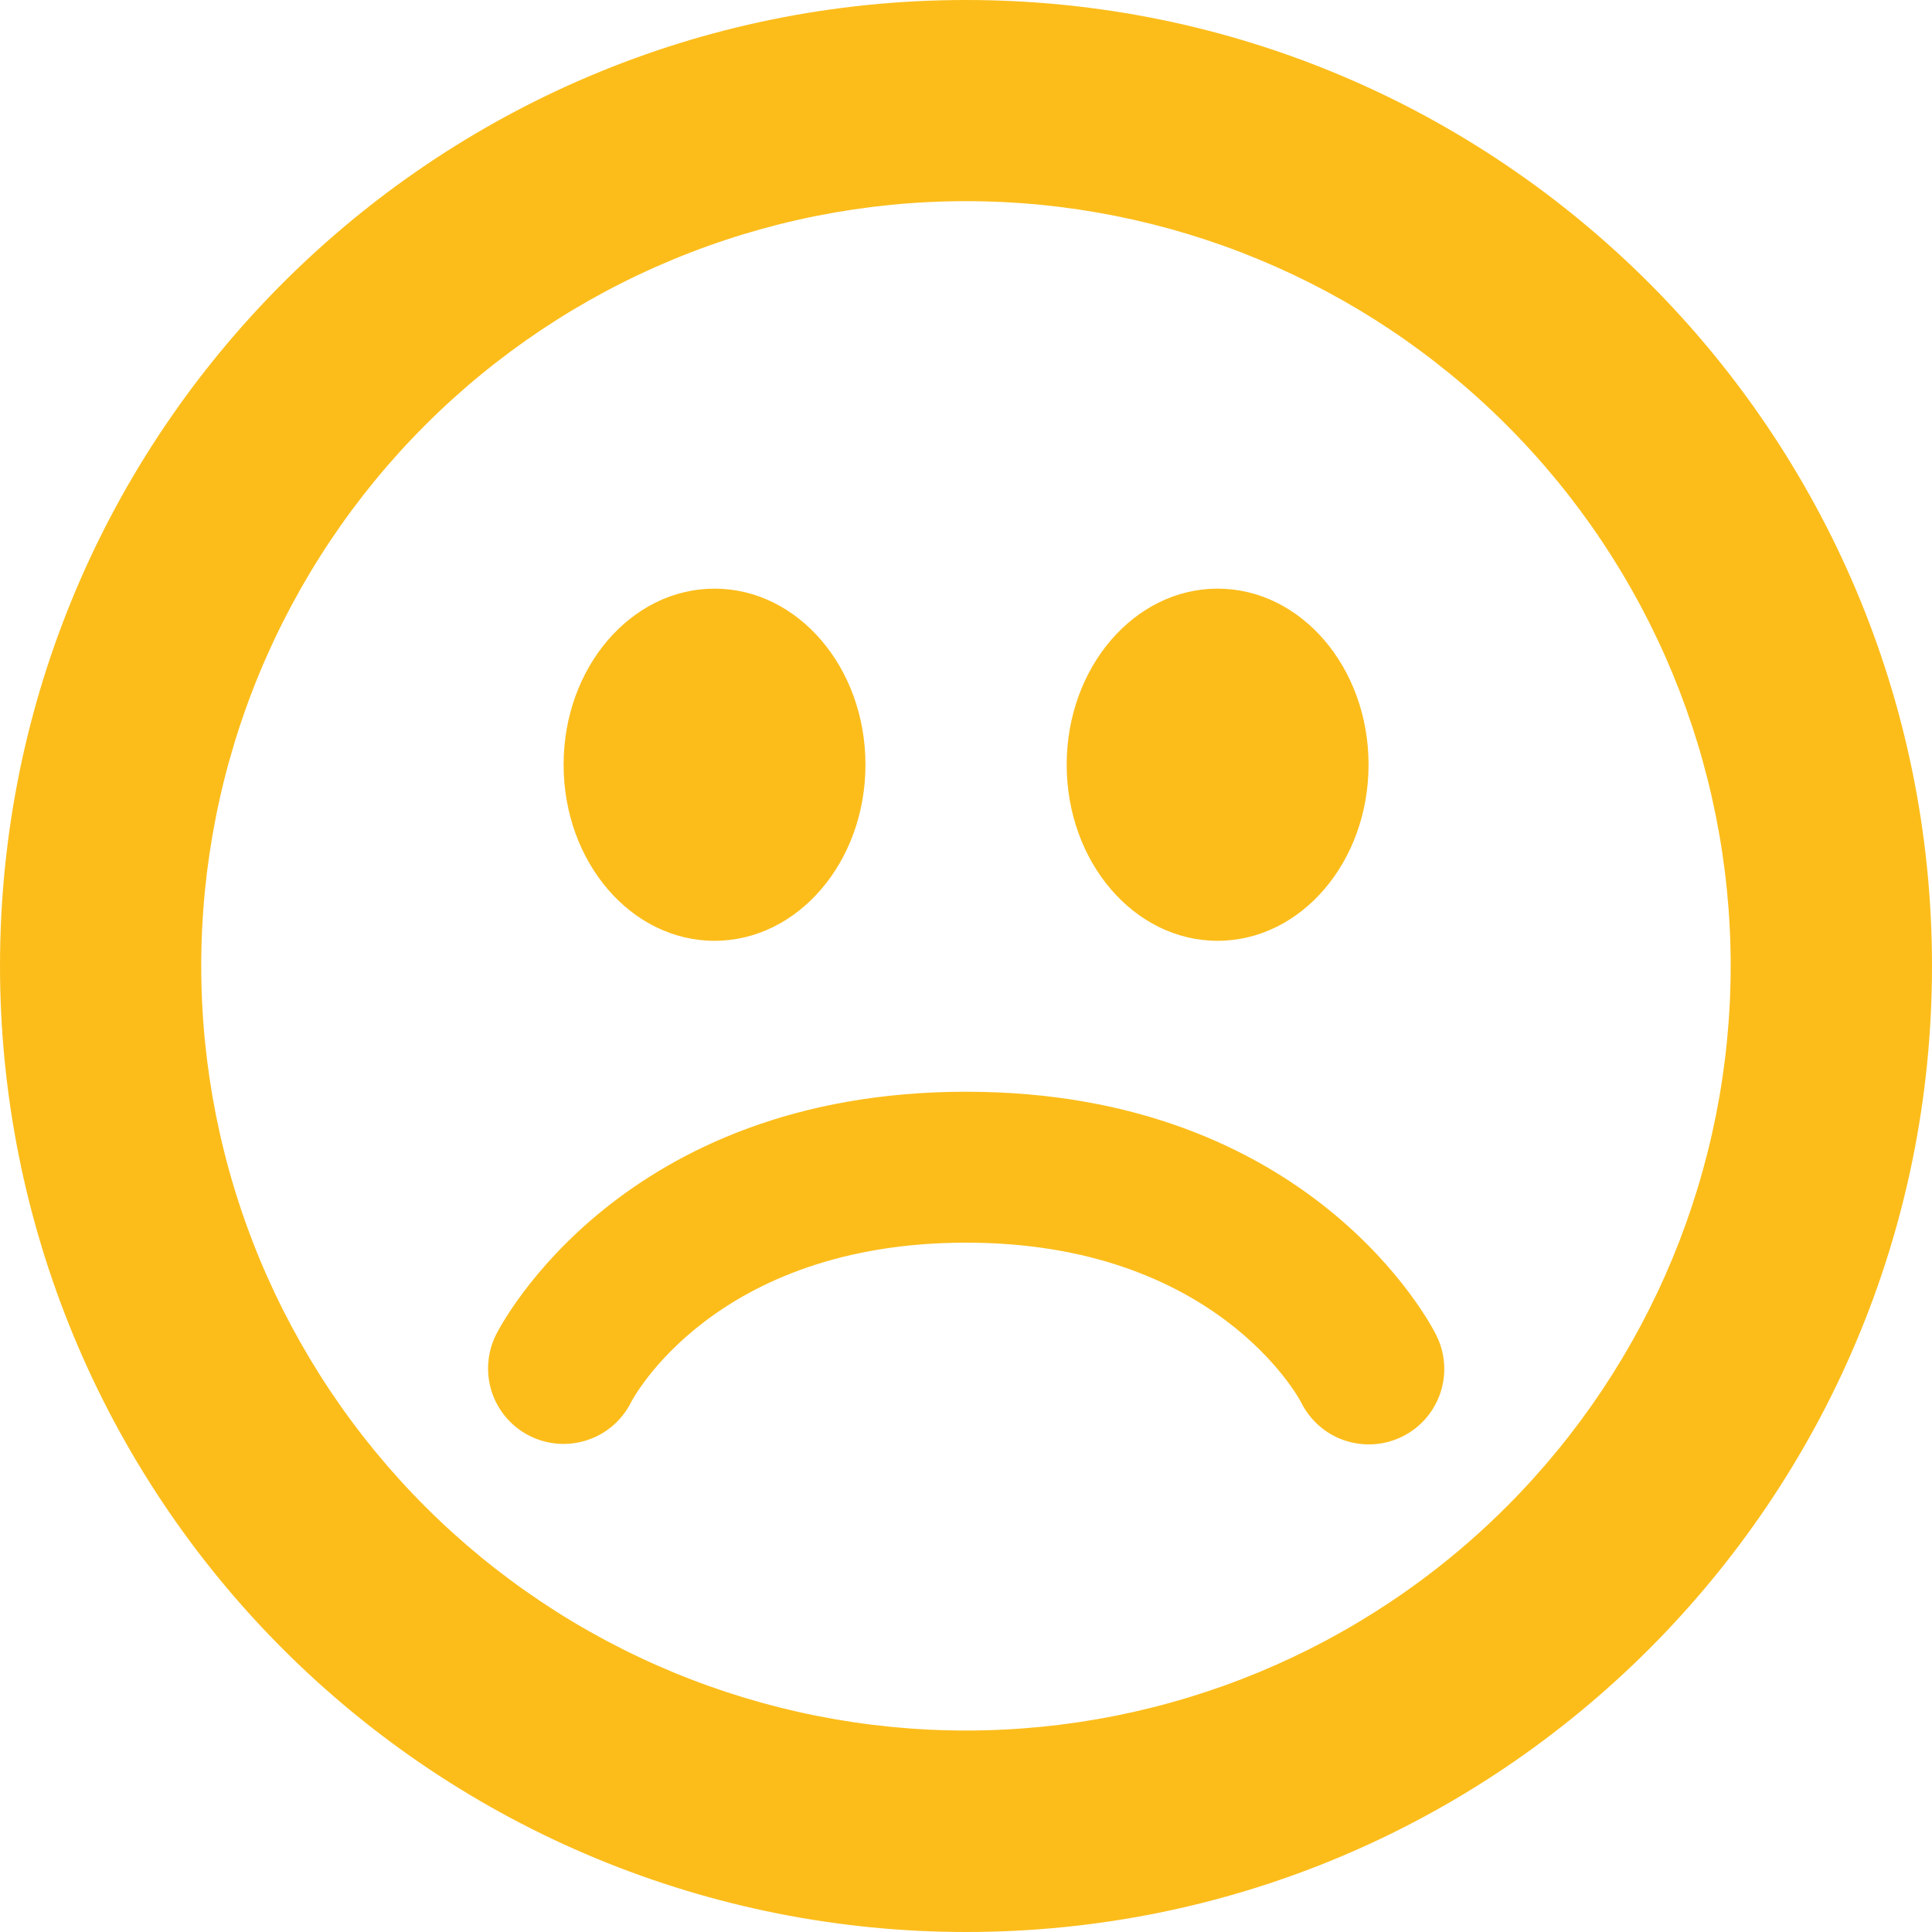 <svg width="25" height="25" viewBox="0 0 25 25" fill="none" xmlns="http://www.w3.org/2000/svg">
<path d="M12.501 0C5.596 0 6.78266e-08 5.596 6.78266e-08 12.499C-0 14.141 0.323 15.767 0.951 17.283C1.579 18.8 2.5 20.178 3.661 21.339C4.822 22.5 6.2 23.421 7.717 24.049C9.233 24.677 10.859 25 12.501 25C19.403 25 25 19.404 25 12.499C24.999 5.596 19.401 0 12.501 0ZM12.499 22.393C11.2 22.393 9.913 22.137 8.713 21.64C7.512 21.143 6.421 20.414 5.502 19.495C4.583 18.576 3.855 17.485 3.357 16.285C2.86 15.084 2.604 13.797 2.604 12.498C2.604 11.199 2.86 9.912 3.357 8.711C3.855 7.511 4.583 6.42 5.502 5.501C6.421 4.582 7.512 3.853 8.713 3.356C9.913 2.859 11.2 2.603 12.499 2.603C15.124 2.603 17.641 3.645 19.496 5.501C21.352 7.357 22.395 9.874 22.395 12.498C22.395 15.122 21.352 17.639 19.496 19.495C17.641 21.351 15.124 22.393 12.499 22.393ZM15.756 12.174C16.834 12.174 17.709 11.154 17.709 9.895C17.709 8.636 16.834 7.617 15.756 7.617C14.678 7.617 13.803 8.636 13.803 9.895C13.803 11.154 14.676 12.174 15.756 12.174ZM9.246 12.174C10.324 12.174 11.199 11.154 11.199 9.895C11.199 8.636 10.324 7.617 9.246 7.617C8.168 7.617 7.293 8.636 7.293 9.895C7.293 11.154 8.166 12.174 9.246 12.174ZM12.502 14.127C8.044 14.127 6.484 17.141 6.419 17.27C6.303 17.502 6.284 17.77 6.365 18.016C6.447 18.262 6.623 18.465 6.855 18.581C7.087 18.697 7.355 18.716 7.601 18.634C7.847 18.553 8.05 18.377 8.166 18.145C8.177 18.123 9.236 16.08 12.502 16.08C15.709 16.08 16.796 18.068 16.835 18.144C16.892 18.259 16.971 18.363 17.068 18.448C17.164 18.533 17.277 18.598 17.399 18.639C17.521 18.68 17.65 18.697 17.779 18.688C17.907 18.68 18.033 18.645 18.148 18.588C18.264 18.53 18.366 18.451 18.451 18.353C18.535 18.256 18.599 18.142 18.64 18.02C18.68 17.898 18.696 17.768 18.686 17.64C18.676 17.511 18.641 17.386 18.582 17.271C18.519 17.142 16.96 14.127 12.502 14.127Z" fill="#FCBD1B"/>
</svg>
